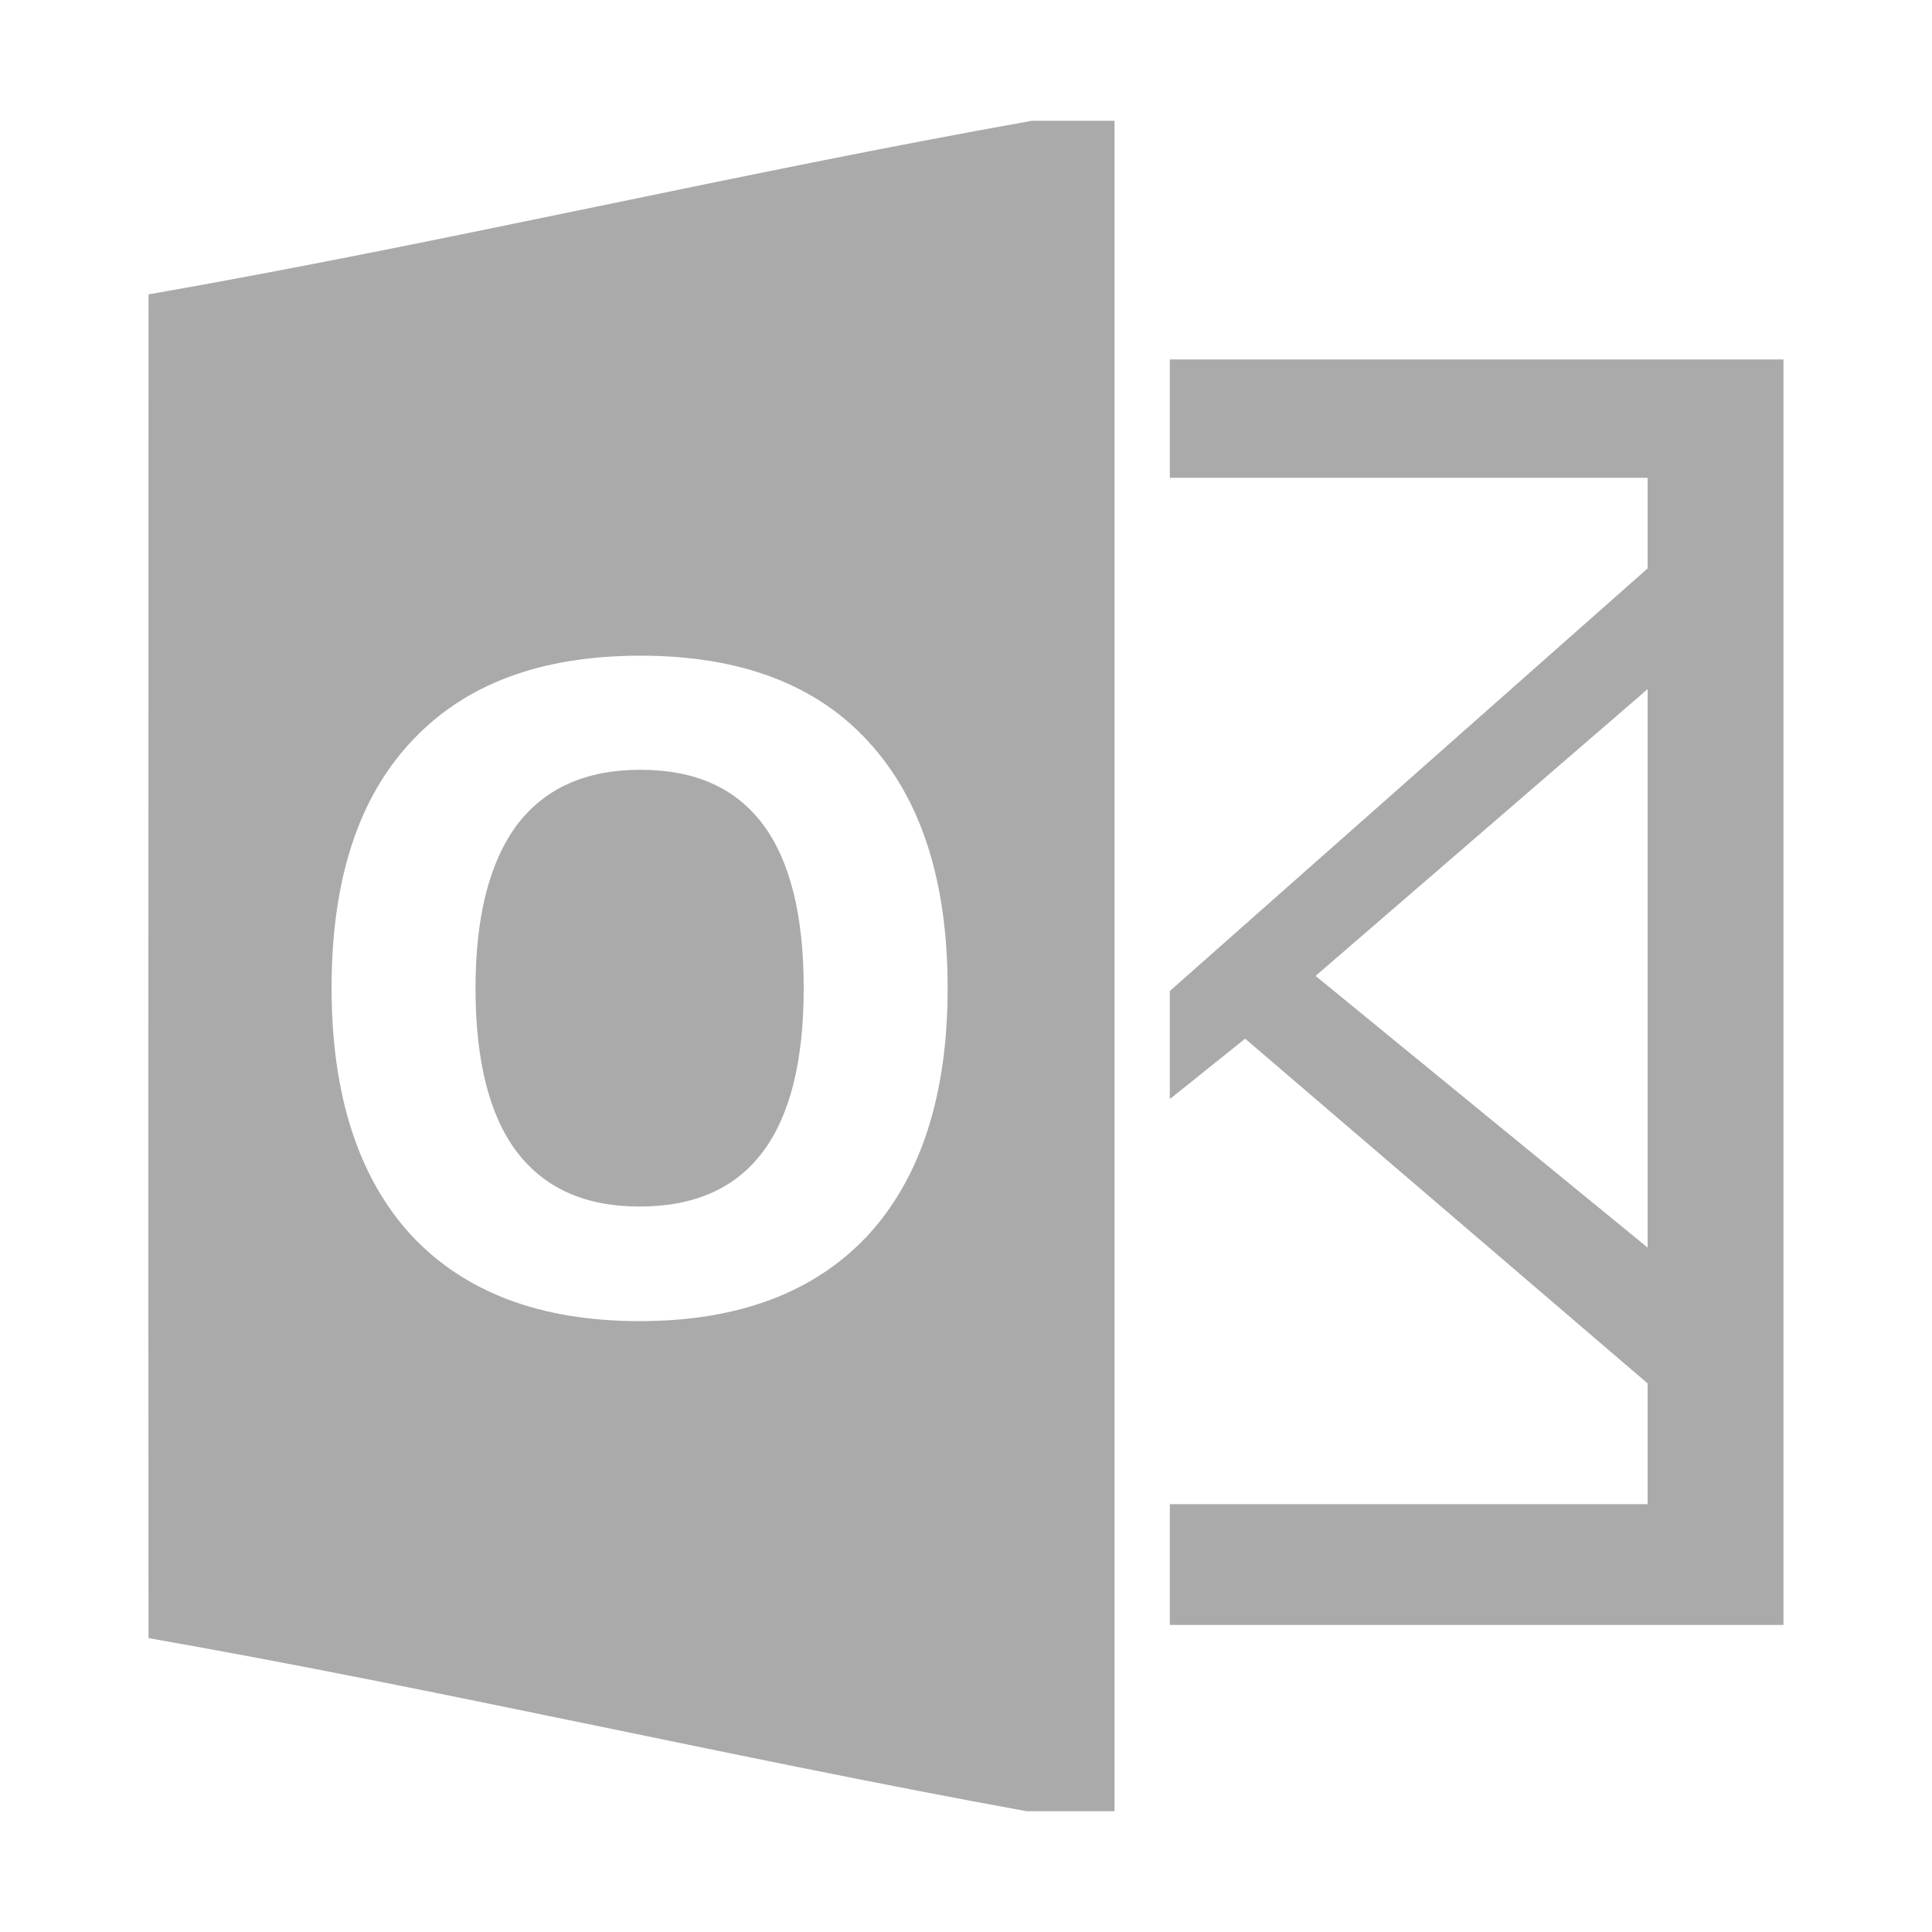 
<svg xmlns="http://www.w3.org/2000/svg" xmlns:xlink="http://www.w3.org/1999/xlink" width="16px" height="16px" viewBox="0 0 16 16" version="1.1">
<g id="surface1">
<path style=" stroke:none;fill-rule:evenodd;fill:#aaaaaa;fill-opacity:1;" d="M 9.688 2.977 L 14.77 2.977 L 14.77 13.457 L 9.688 13.457 Z M 9.688 3.957 L 13.645 3.957 L 13.645 4.707 L 9.688 8.207 Z M 13.645 5.707 L 10.895 8.082 L 13.645 10.332 Z M 9.688 9.102 L 10.312 8.602 L 13.645 11.457 L 13.645 12.457 L 9.688 12.457 Z M 8.547 1 C 6.109 1.434 3.668 2.012 1.23 2.438 C 1.23 6.145 1.227 9.855 1.23 13.566 C 3.656 13.992 6.082 14.559 8.504 15 L 9.23 15 L 9.23 1 Z M 7.848 8.184 C 7.848 9.07 7.625 9.754 7.188 10.23 C 6.746 10.703 6.117 10.941 5.297 10.941 C 4.477 10.941 3.848 10.703 3.406 10.23 C 2.969 9.754 2.746 9.07 2.746 8.18 C 2.746 7.285 2.969 6.605 3.41 6.137 C 3.852 5.664 4.48 5.43 5.305 5.43 C 6.129 5.43 6.758 5.668 7.191 6.141 C 7.629 6.617 7.848 7.297 7.848 8.184 Z M 3.938 8.184 C 3.938 8.781 4.051 9.234 4.277 9.535 C 4.508 9.84 4.844 9.992 5.297 9.992 C 6.203 9.992 6.656 9.391 6.656 8.184 C 6.656 6.98 6.207 6.375 5.305 6.375 C 4.852 6.375 4.512 6.527 4.281 6.832 C 4.055 7.137 3.938 7.586 3.938 8.184 Z M 3.938 8.184 "/>
</g>
</svg>
